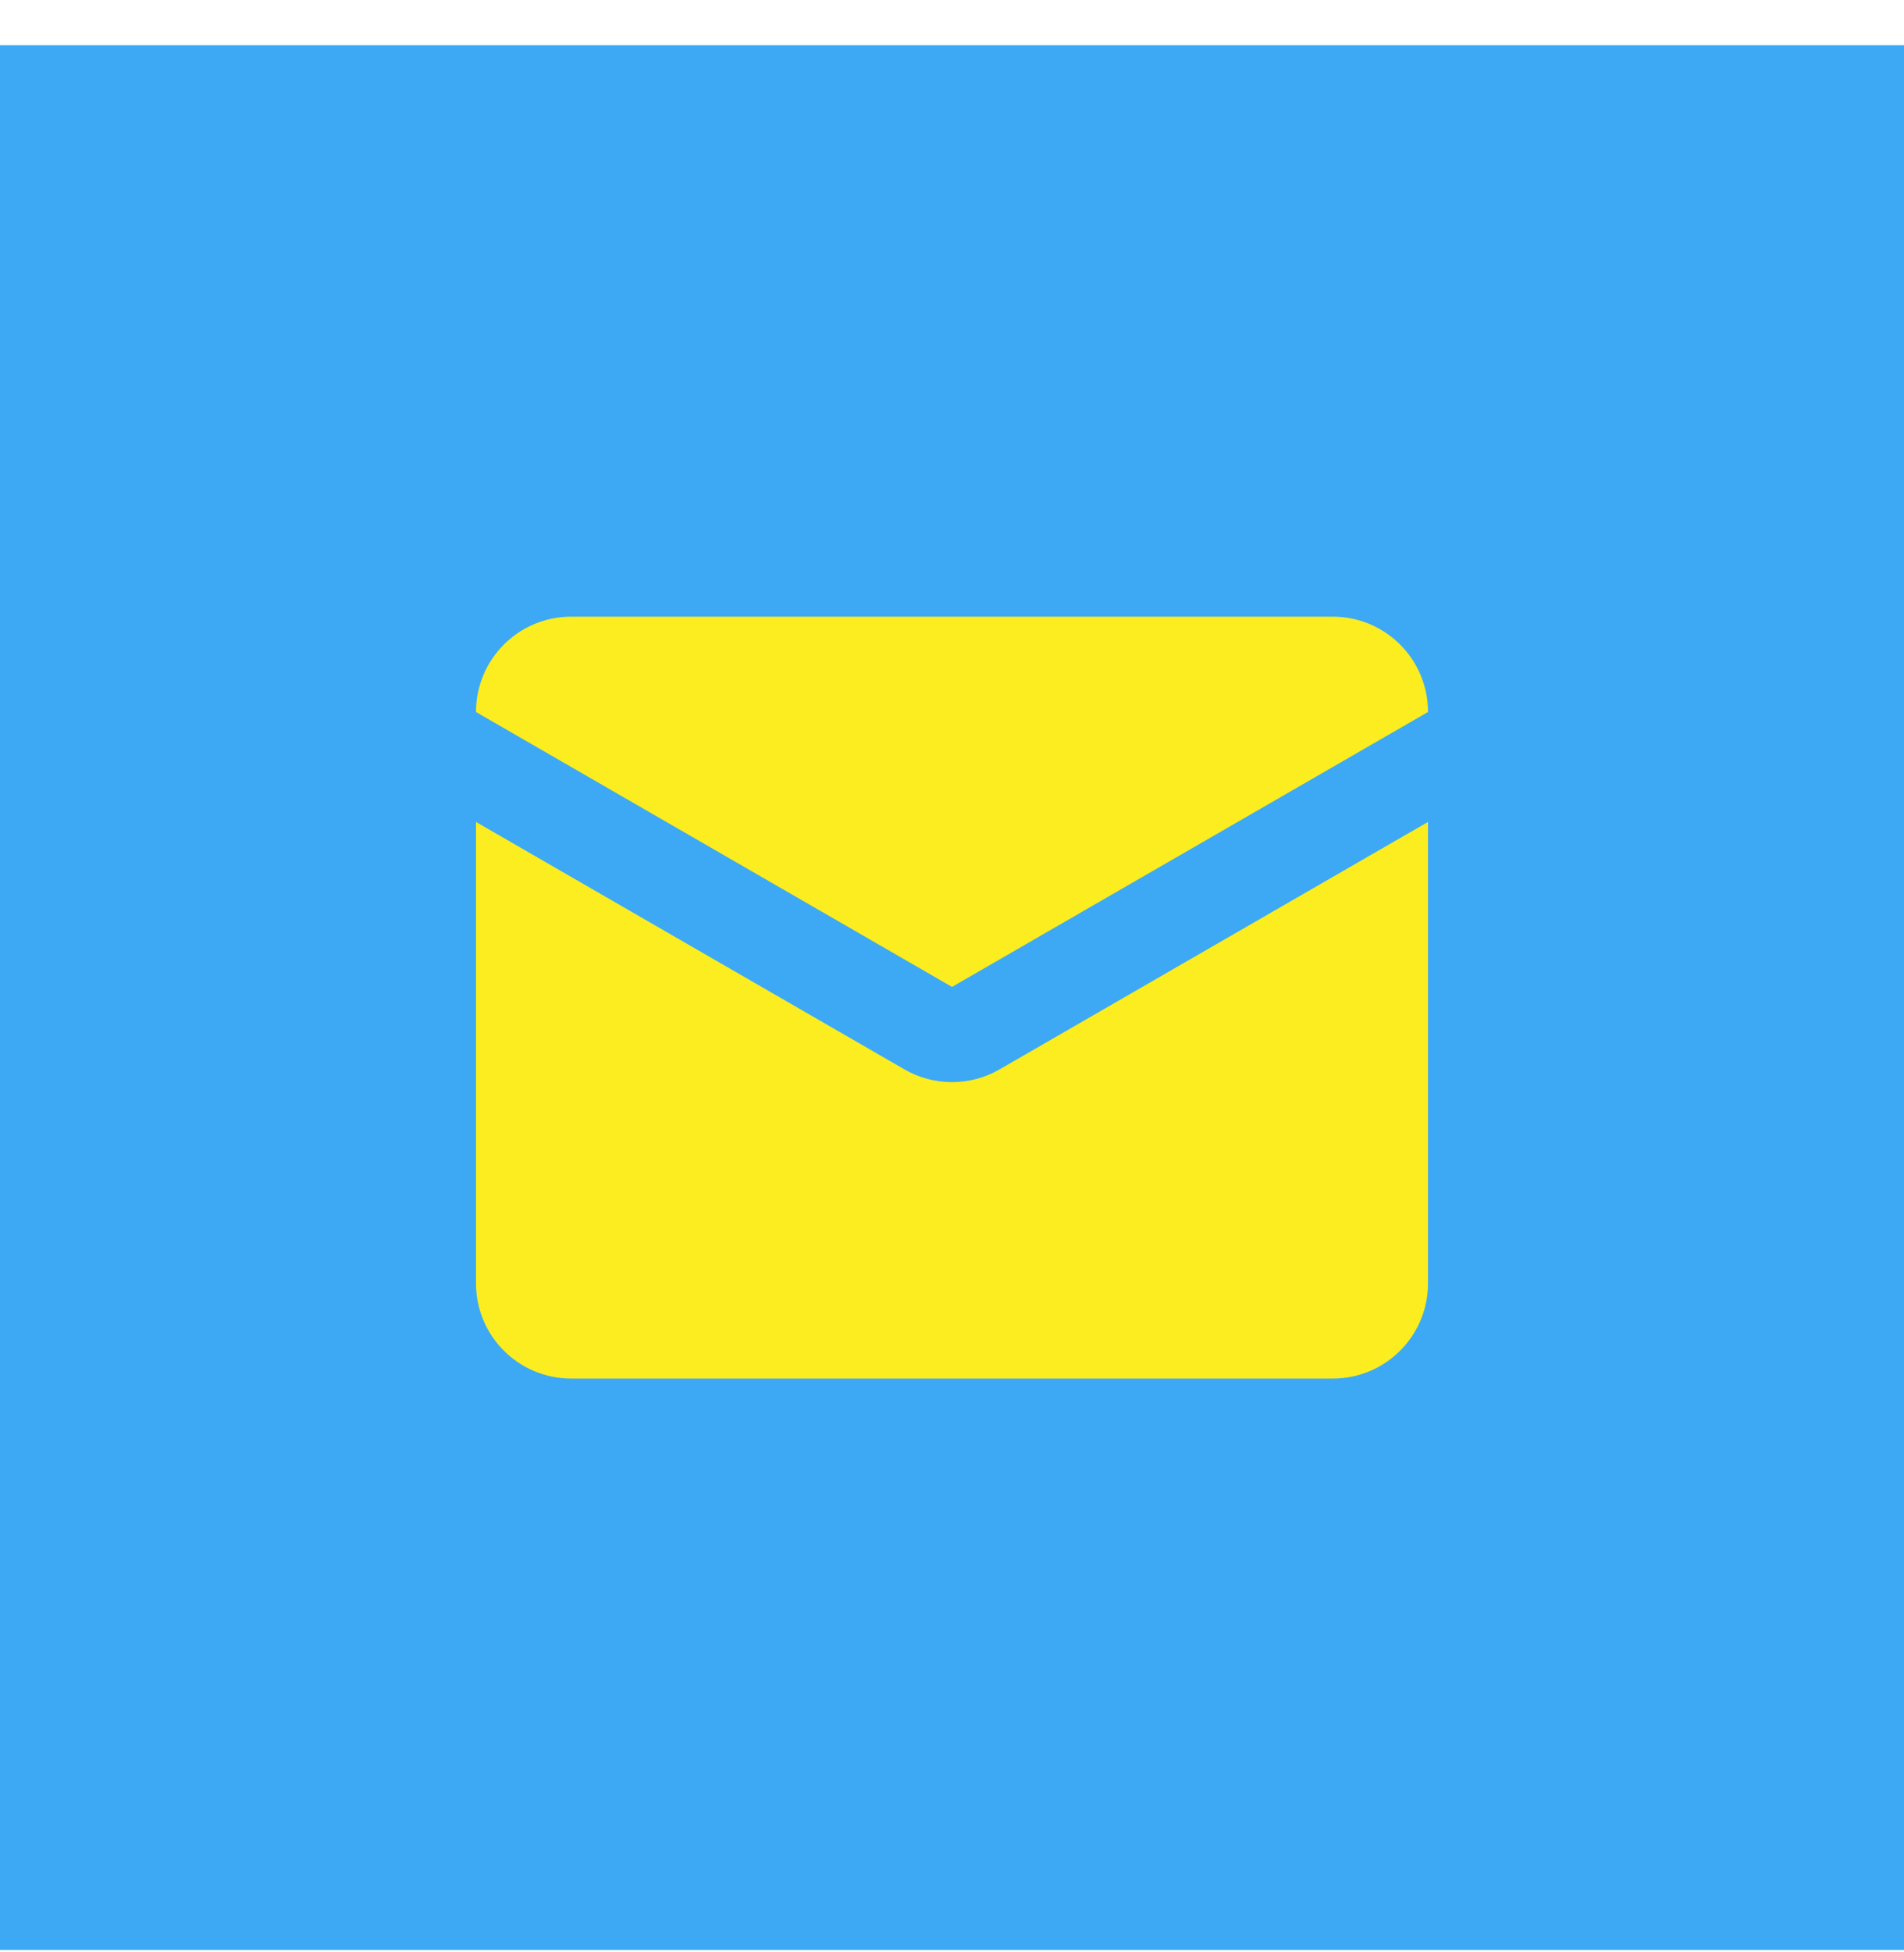 <svg width="40" height="41" viewBox="0 0 40 41" fill="none" xmlns="http://www.w3.org/2000/svg">
<rect width="40" height="40" transform="translate(0 0.95)" fill="#3DA9F4"/>
<path d="M19 22.457L10 17.261V26.95C10 28.055 10.895 28.95 12 28.95H28C29.105 28.95 30 28.055 30 26.95V17.261L21 22.457C20.381 22.814 19.619 22.814 19 22.457Z" fill="#FBED1F"/>
<path d="M20 20.725L10 14.952V14.95C10 13.846 10.895 12.95 12 12.95H28C29.105 12.95 30 13.846 30 14.95V14.952L20 20.725Z" fill="#FBED1F"/>
</svg>
